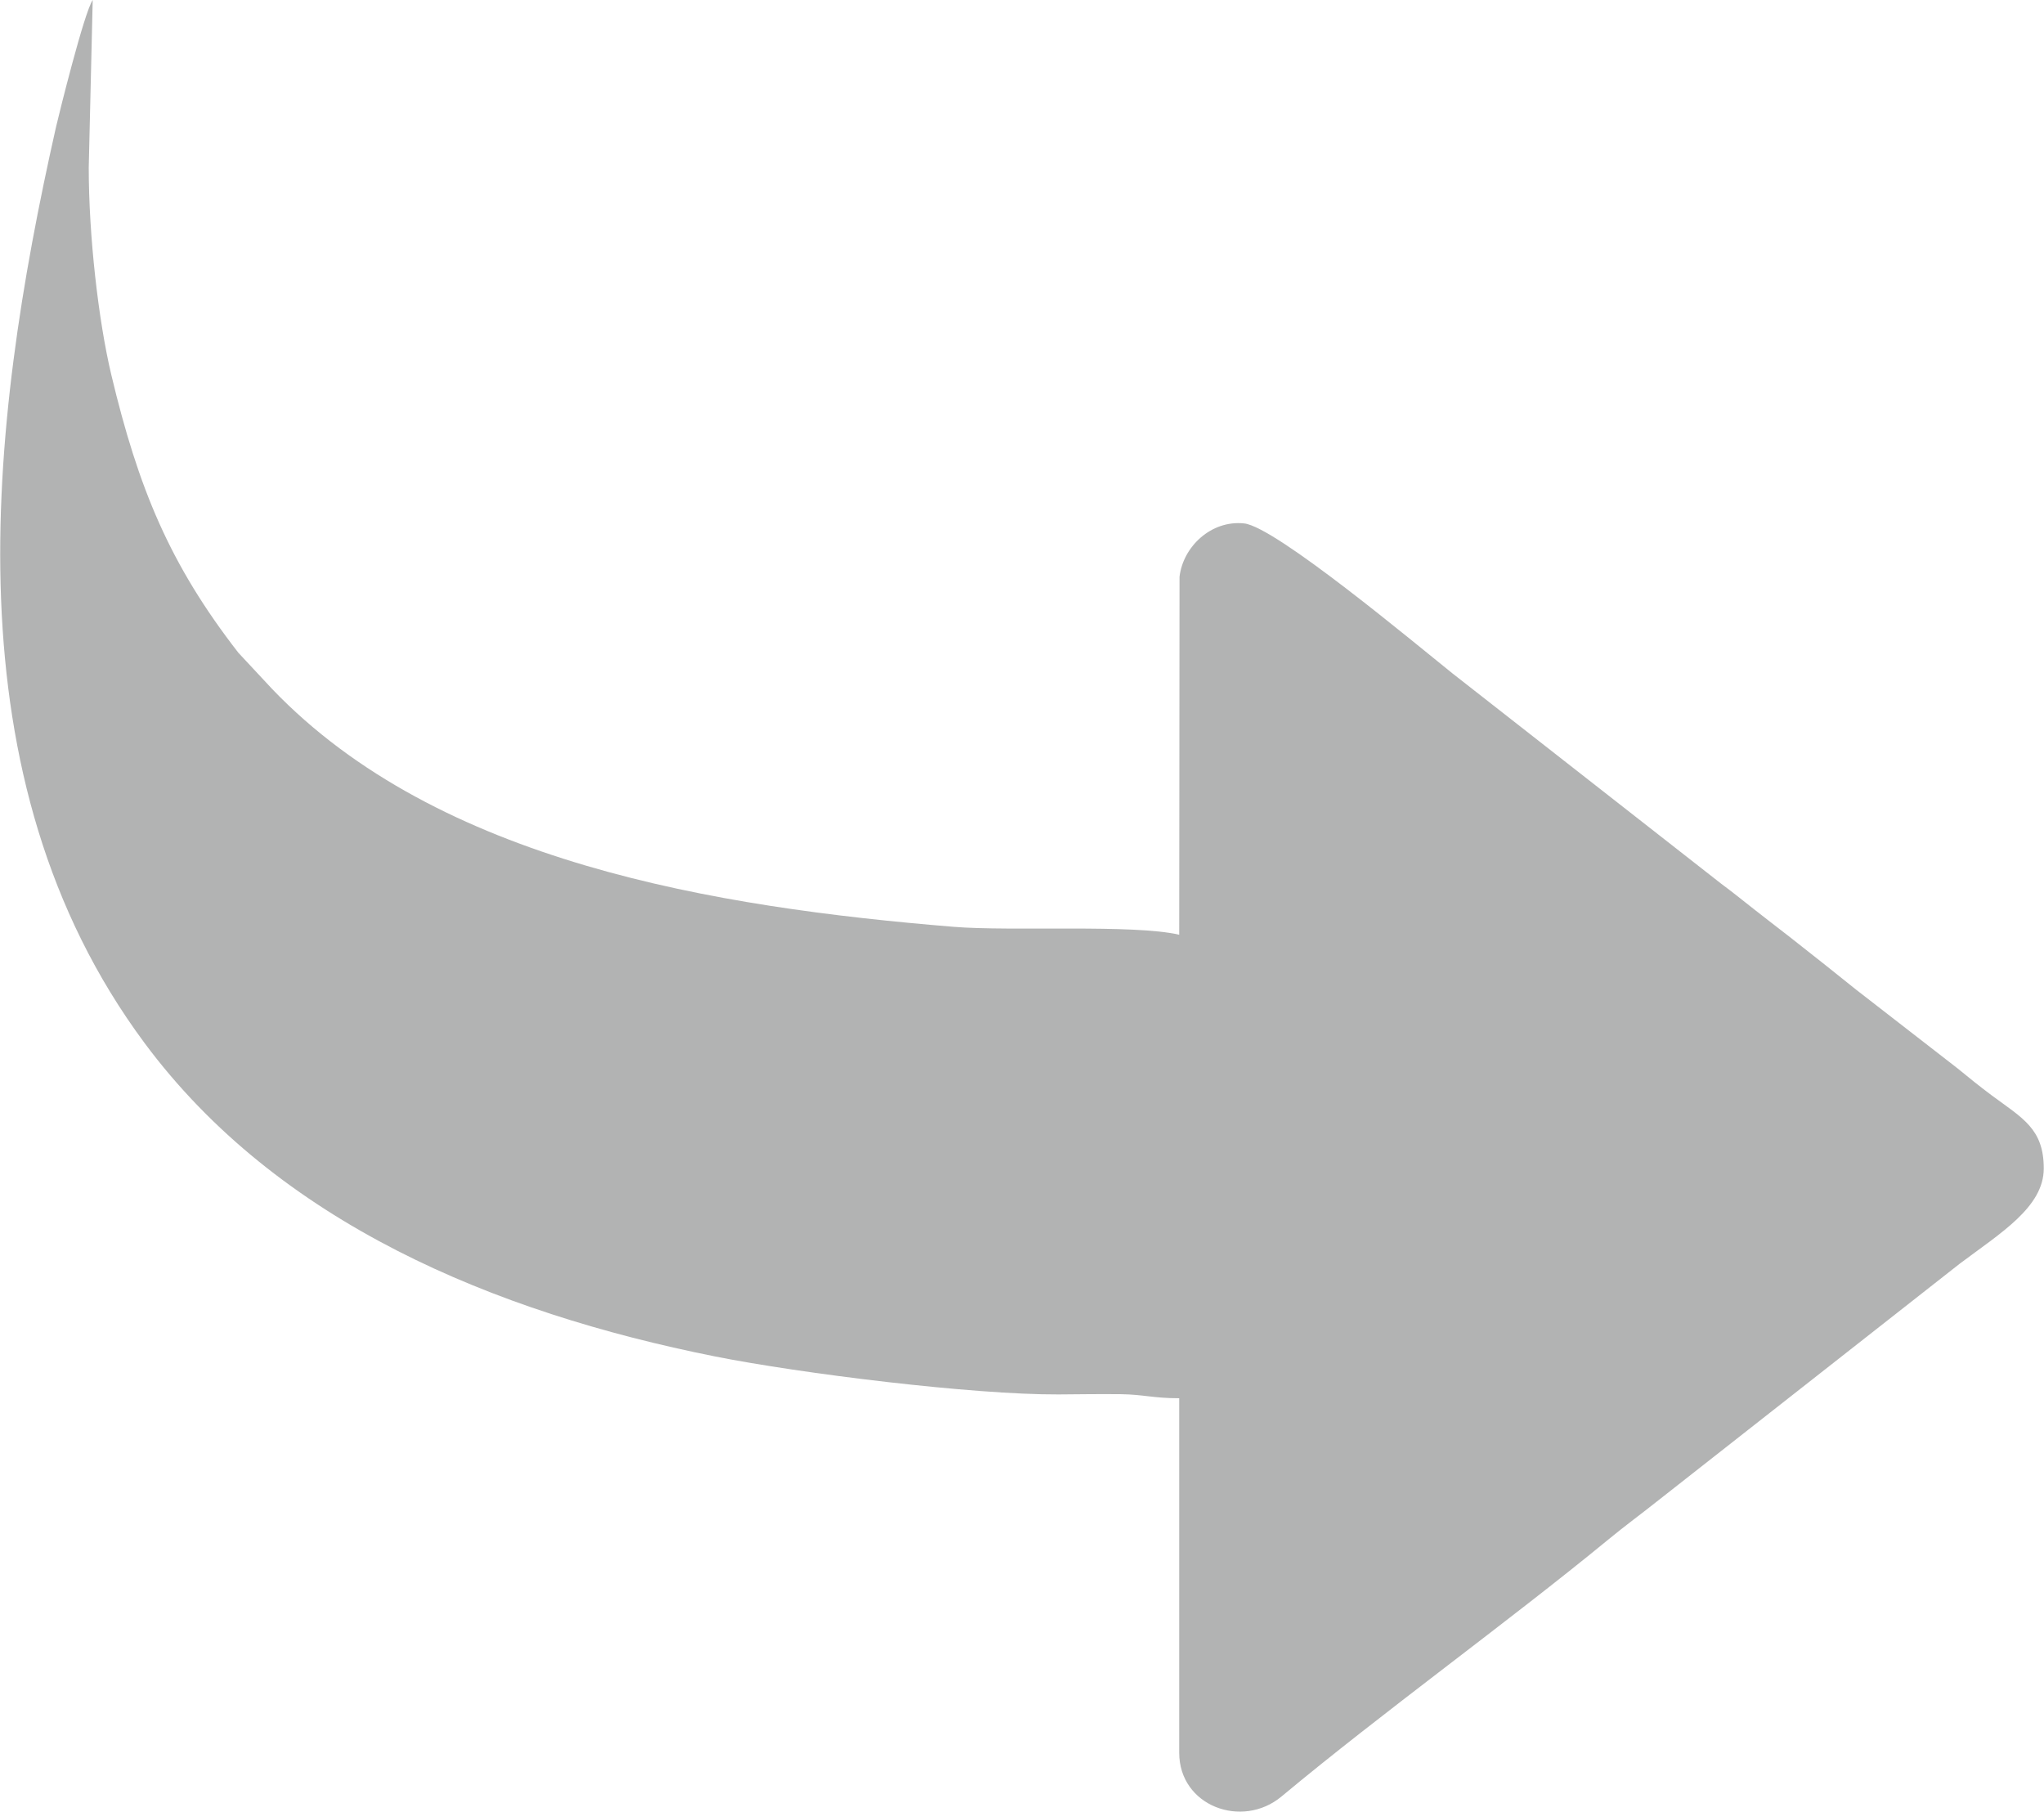 <?xml version="1.0" encoding="UTF-8"?>
<!DOCTYPE svg PUBLIC "-//W3C//DTD SVG 1.1//EN" "http://www.w3.org/Graphics/SVG/1.1/DTD/svg11.dtd">
<!-- Creator: CorelDRAW 2017 -->
<svg xmlns="http://www.w3.org/2000/svg" xml:space="preserve" width="624px" height="553px" version="1.1" style="shape-rendering:geometricPrecision; text-rendering:geometricPrecision; image-rendering:optimizeQuality; fill-rule:evenodd; clip-rule:evenodd"
viewBox="0 0 2574.3 2281.9"
 xmlns:xlink="http://www.w3.org/1999/xlink">
 <defs>
  <style type="text/css">
   <![CDATA[
    .fil0 {fill:#B2B3B3}
   ]]>
  </style>
 </defs>
 <g id="Warstwa_x0020_1">
  <path class="fil0" d="M1485.2 2207.7l0 -446.5c-32.9,0 -44.8,-4.7 -73.4,-5.1 -26,-0.3 -52.7,0.1 -78.7,0.3 -107.7,0.5 -325.1,-26.4 -432.9,-47.9 -278.1,-55.6 -550.5,-168.4 -718.6,-395 -246.9,-332.9 -197.4,-771.9 -111.3,-1153.6 3.5,-15.2 35.5,-144.6 46.2,-159.9l-5 211c0,85.8 12.1,192.4 28.4,261 34.2,143.3 73.6,238.9 160.1,350.2l42.6 45.7c209.2,218.4 558.5,274.9 858.3,299.5 73.2,6 226.5,-3.5 284.3,10l0.4 -450.9c4.4,-37.8 39.7,-71.6 81.4,-67.2 39.7,4.2 216.9,152.5 262.3,188.8l338.5 264.9c15.4,11.4 25.7,19.9 41.4,32.2 16.5,13 27.5,21.3 44.2,34.3 30,23.4 55.8,44.1 84.8,67.3l127.1 98.6c15.4,12.6 27.6,22.5 43.8,34.6 38.6,28.6 65.2,41.8 65.2,91.8 0,48.7 -54.7,81.5 -105.8,119.9l-379.2 297.7c-21.7,17.3 -41.7,31.8 -63.3,49.6 -128.1,105.2 -284.5,217.7 -412,323.9 -49.5,41.2 -128.8,12.1 -128.8,-55.2z"/>
 </g>
</svg>
